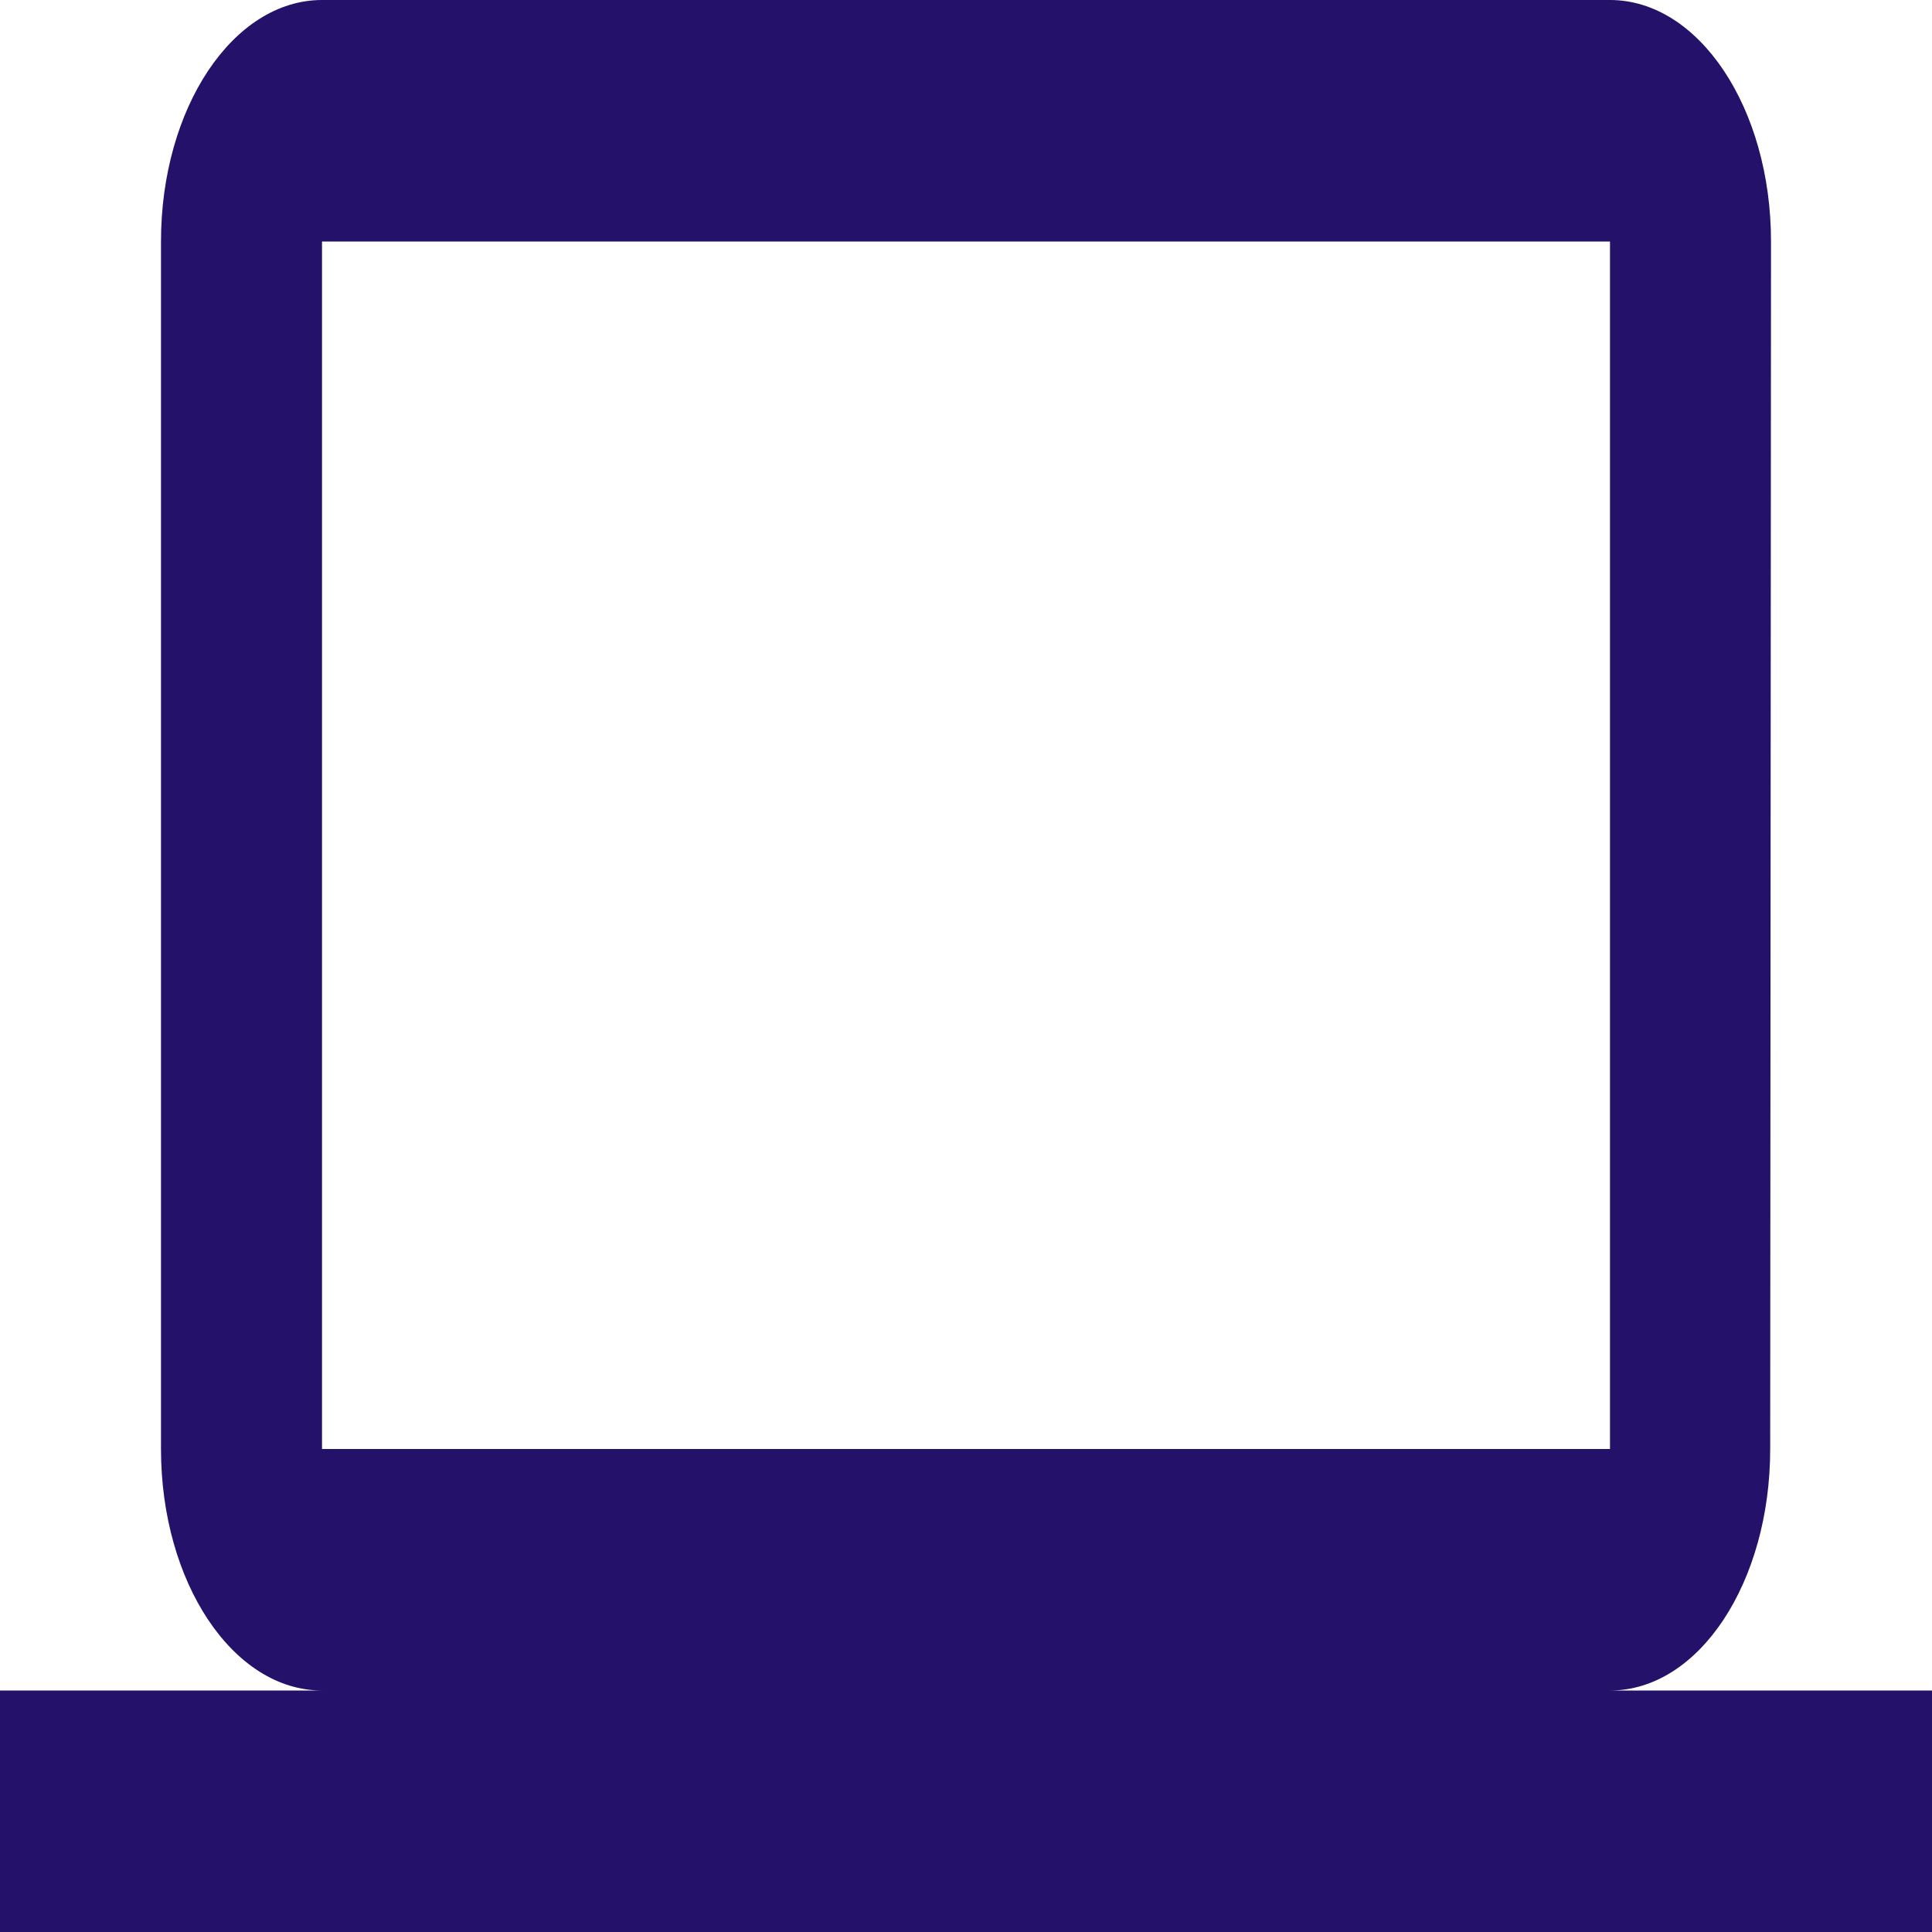 <svg width="64" height="64" viewBox="0 0 64 64" fill="none" xmlns="http://www.w3.org/2000/svg">
<path d="M53.333 56C56.28 56 58.64 52.42 58.64 48L58.667 8C58.667 3.58 56.28 0 53.333 0H10.667C7.72 0 5.333 3.58 5.333 8V48C5.333 52.42 7.72 56 10.667 56H0V64H64V56H53.333ZM10.667 8H53.333V48H10.667V8Z" fill="#24116A"/>
</svg>
